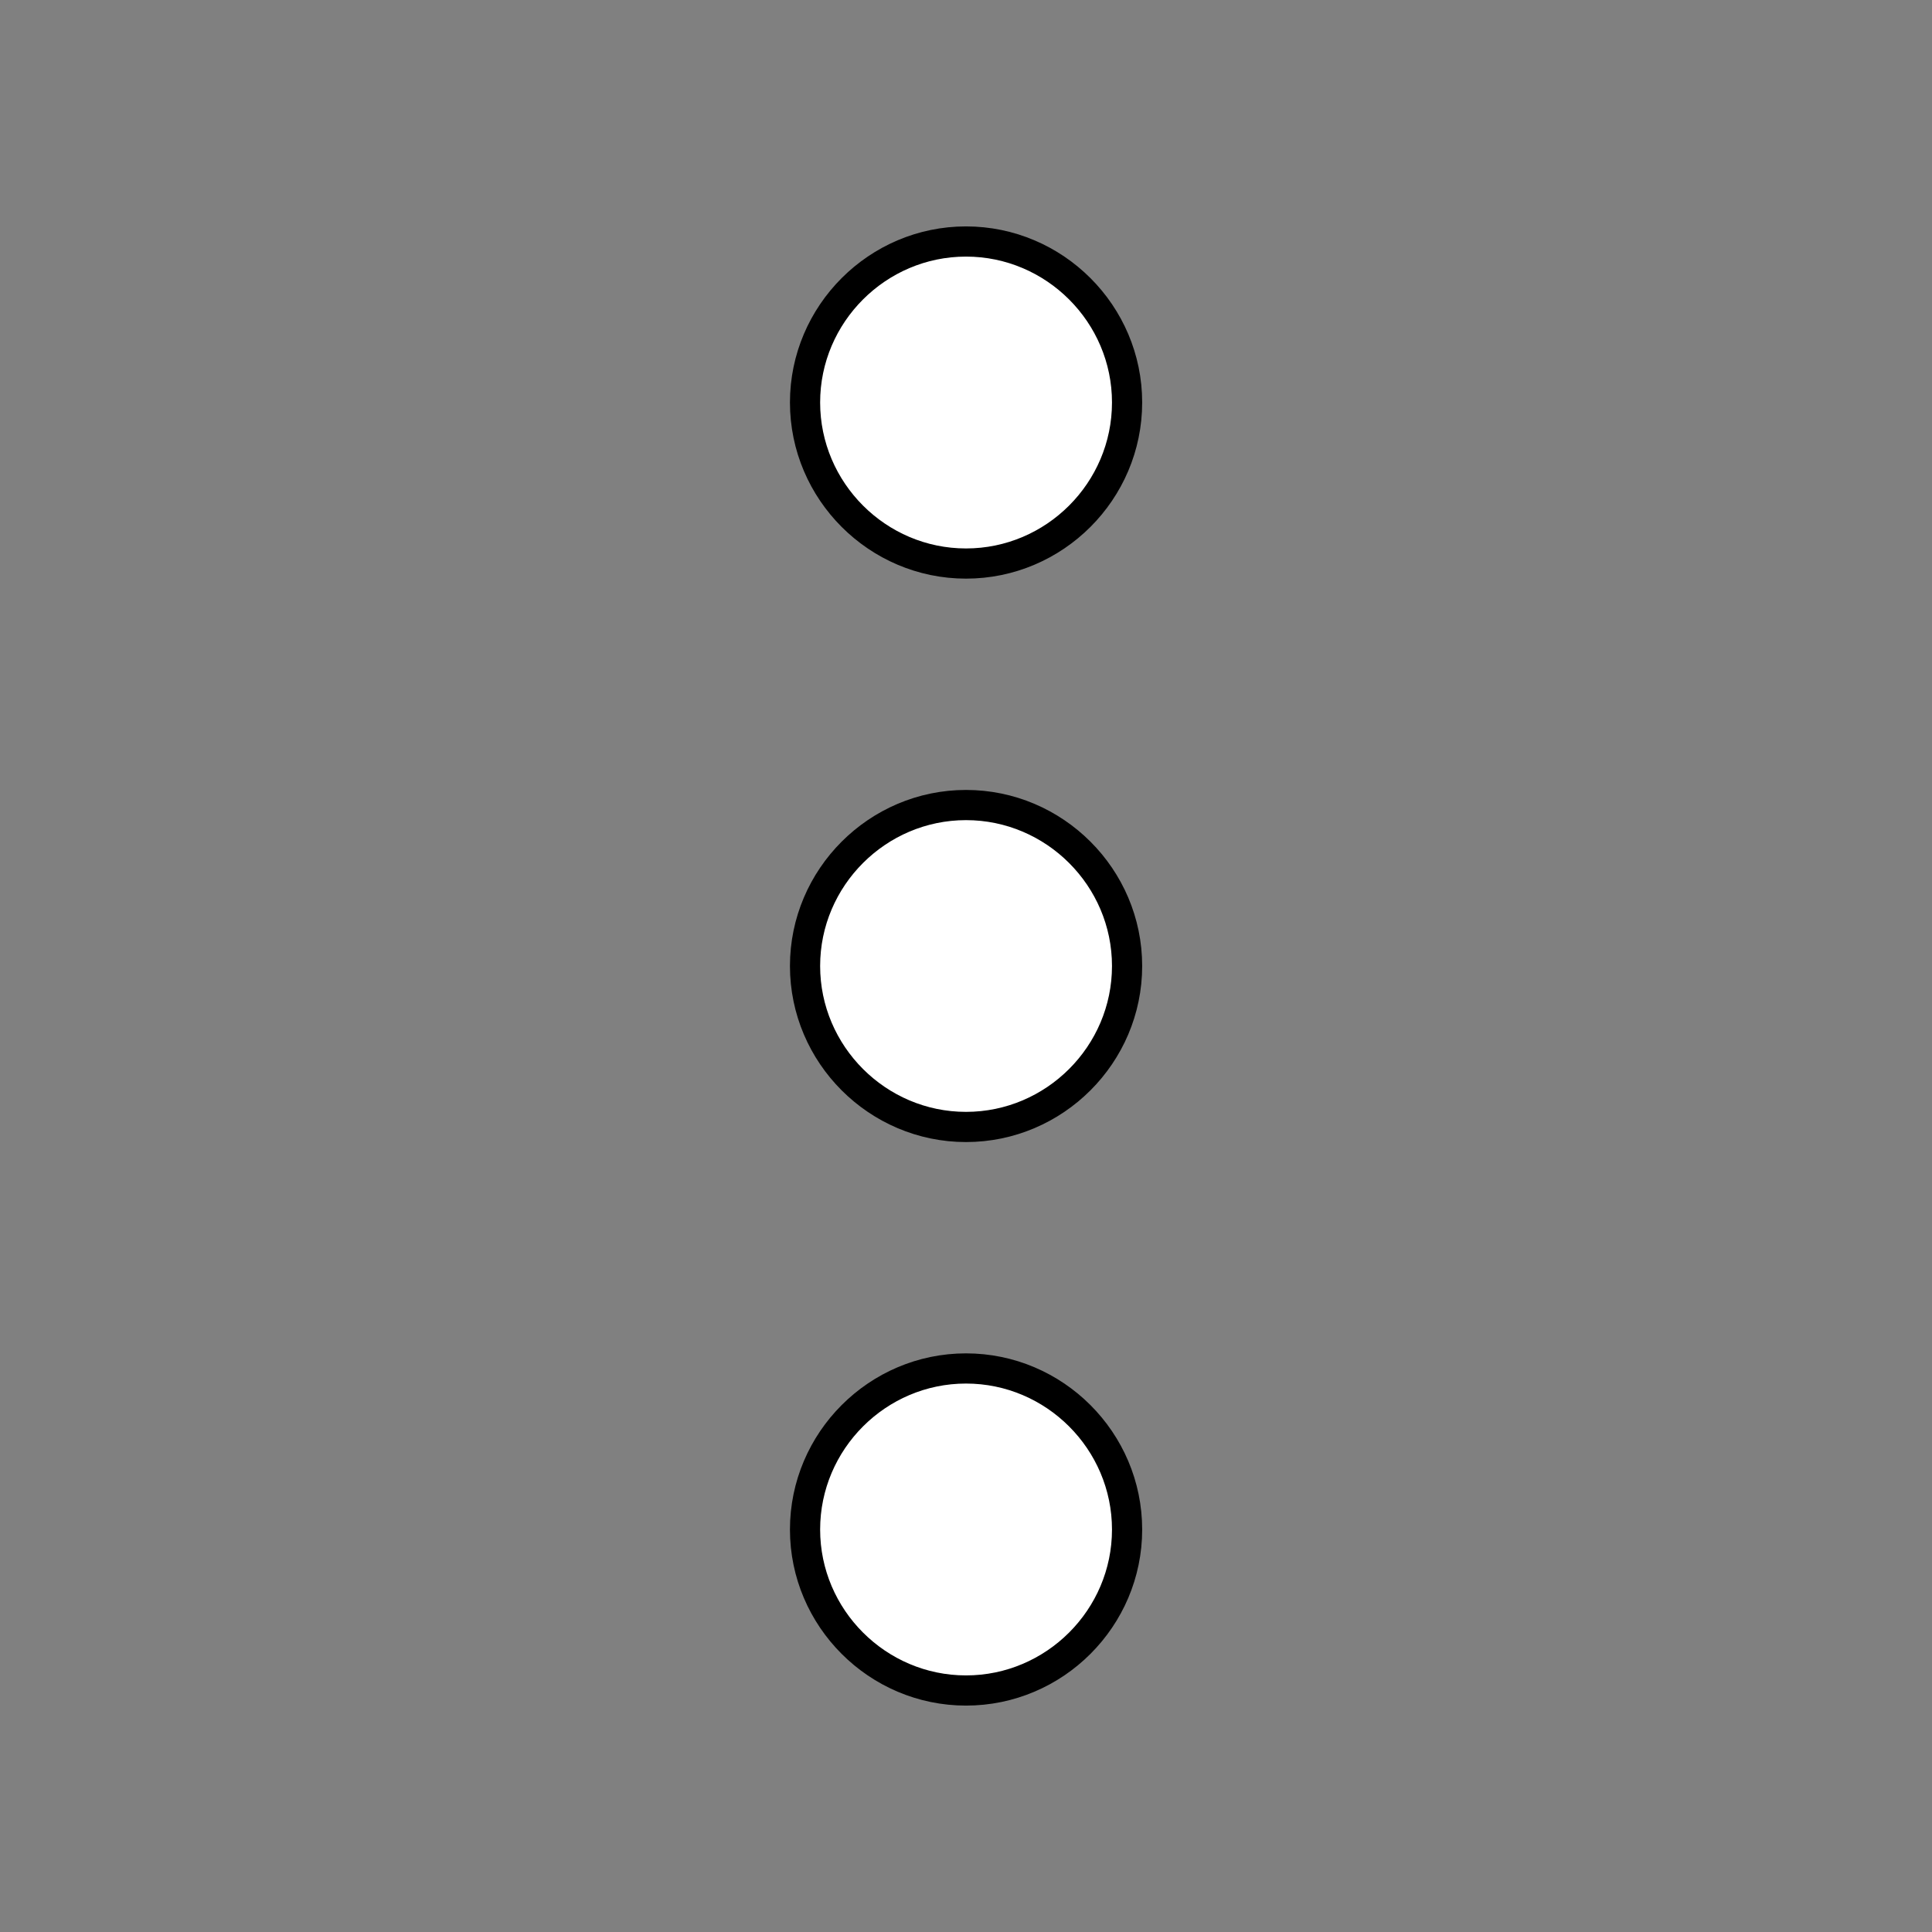 <svg xmlns="http://www.w3.org/2000/svg" width="100%" height="100%" fill="white" stroke="black" stroke-width=".25" class="s-icon s-icon-icon-more-vertical" viewBox="0 0 16 16">
  <rect x="0" y="0" width="16" height="16" fill="#808080" stroke="none"/>
  <path fill-rule="evenodd" d="M6.667 8c0-.733.6-1.333 1.333-1.333.734 0 1.334.6 1.334 1.333S8.734 9.333 8 9.333c-.733 0-1.333-.6-1.333-1.333Zm0-4.667C6.667 2.6 7.267 2 8 2c.734 0 1.334.6 1.334 1.333 0 .734-.6 1.334-1.334 1.334-.733 0-1.333-.6-1.333-1.334Zm0 9.334c0-.734.6-1.334 1.333-1.334.734 0 1.334.6 1.334 1.334C9.334 13.4 8.734 14 8 14c-.733 0-1.333-.6-1.333-1.333Z"/>
</svg>